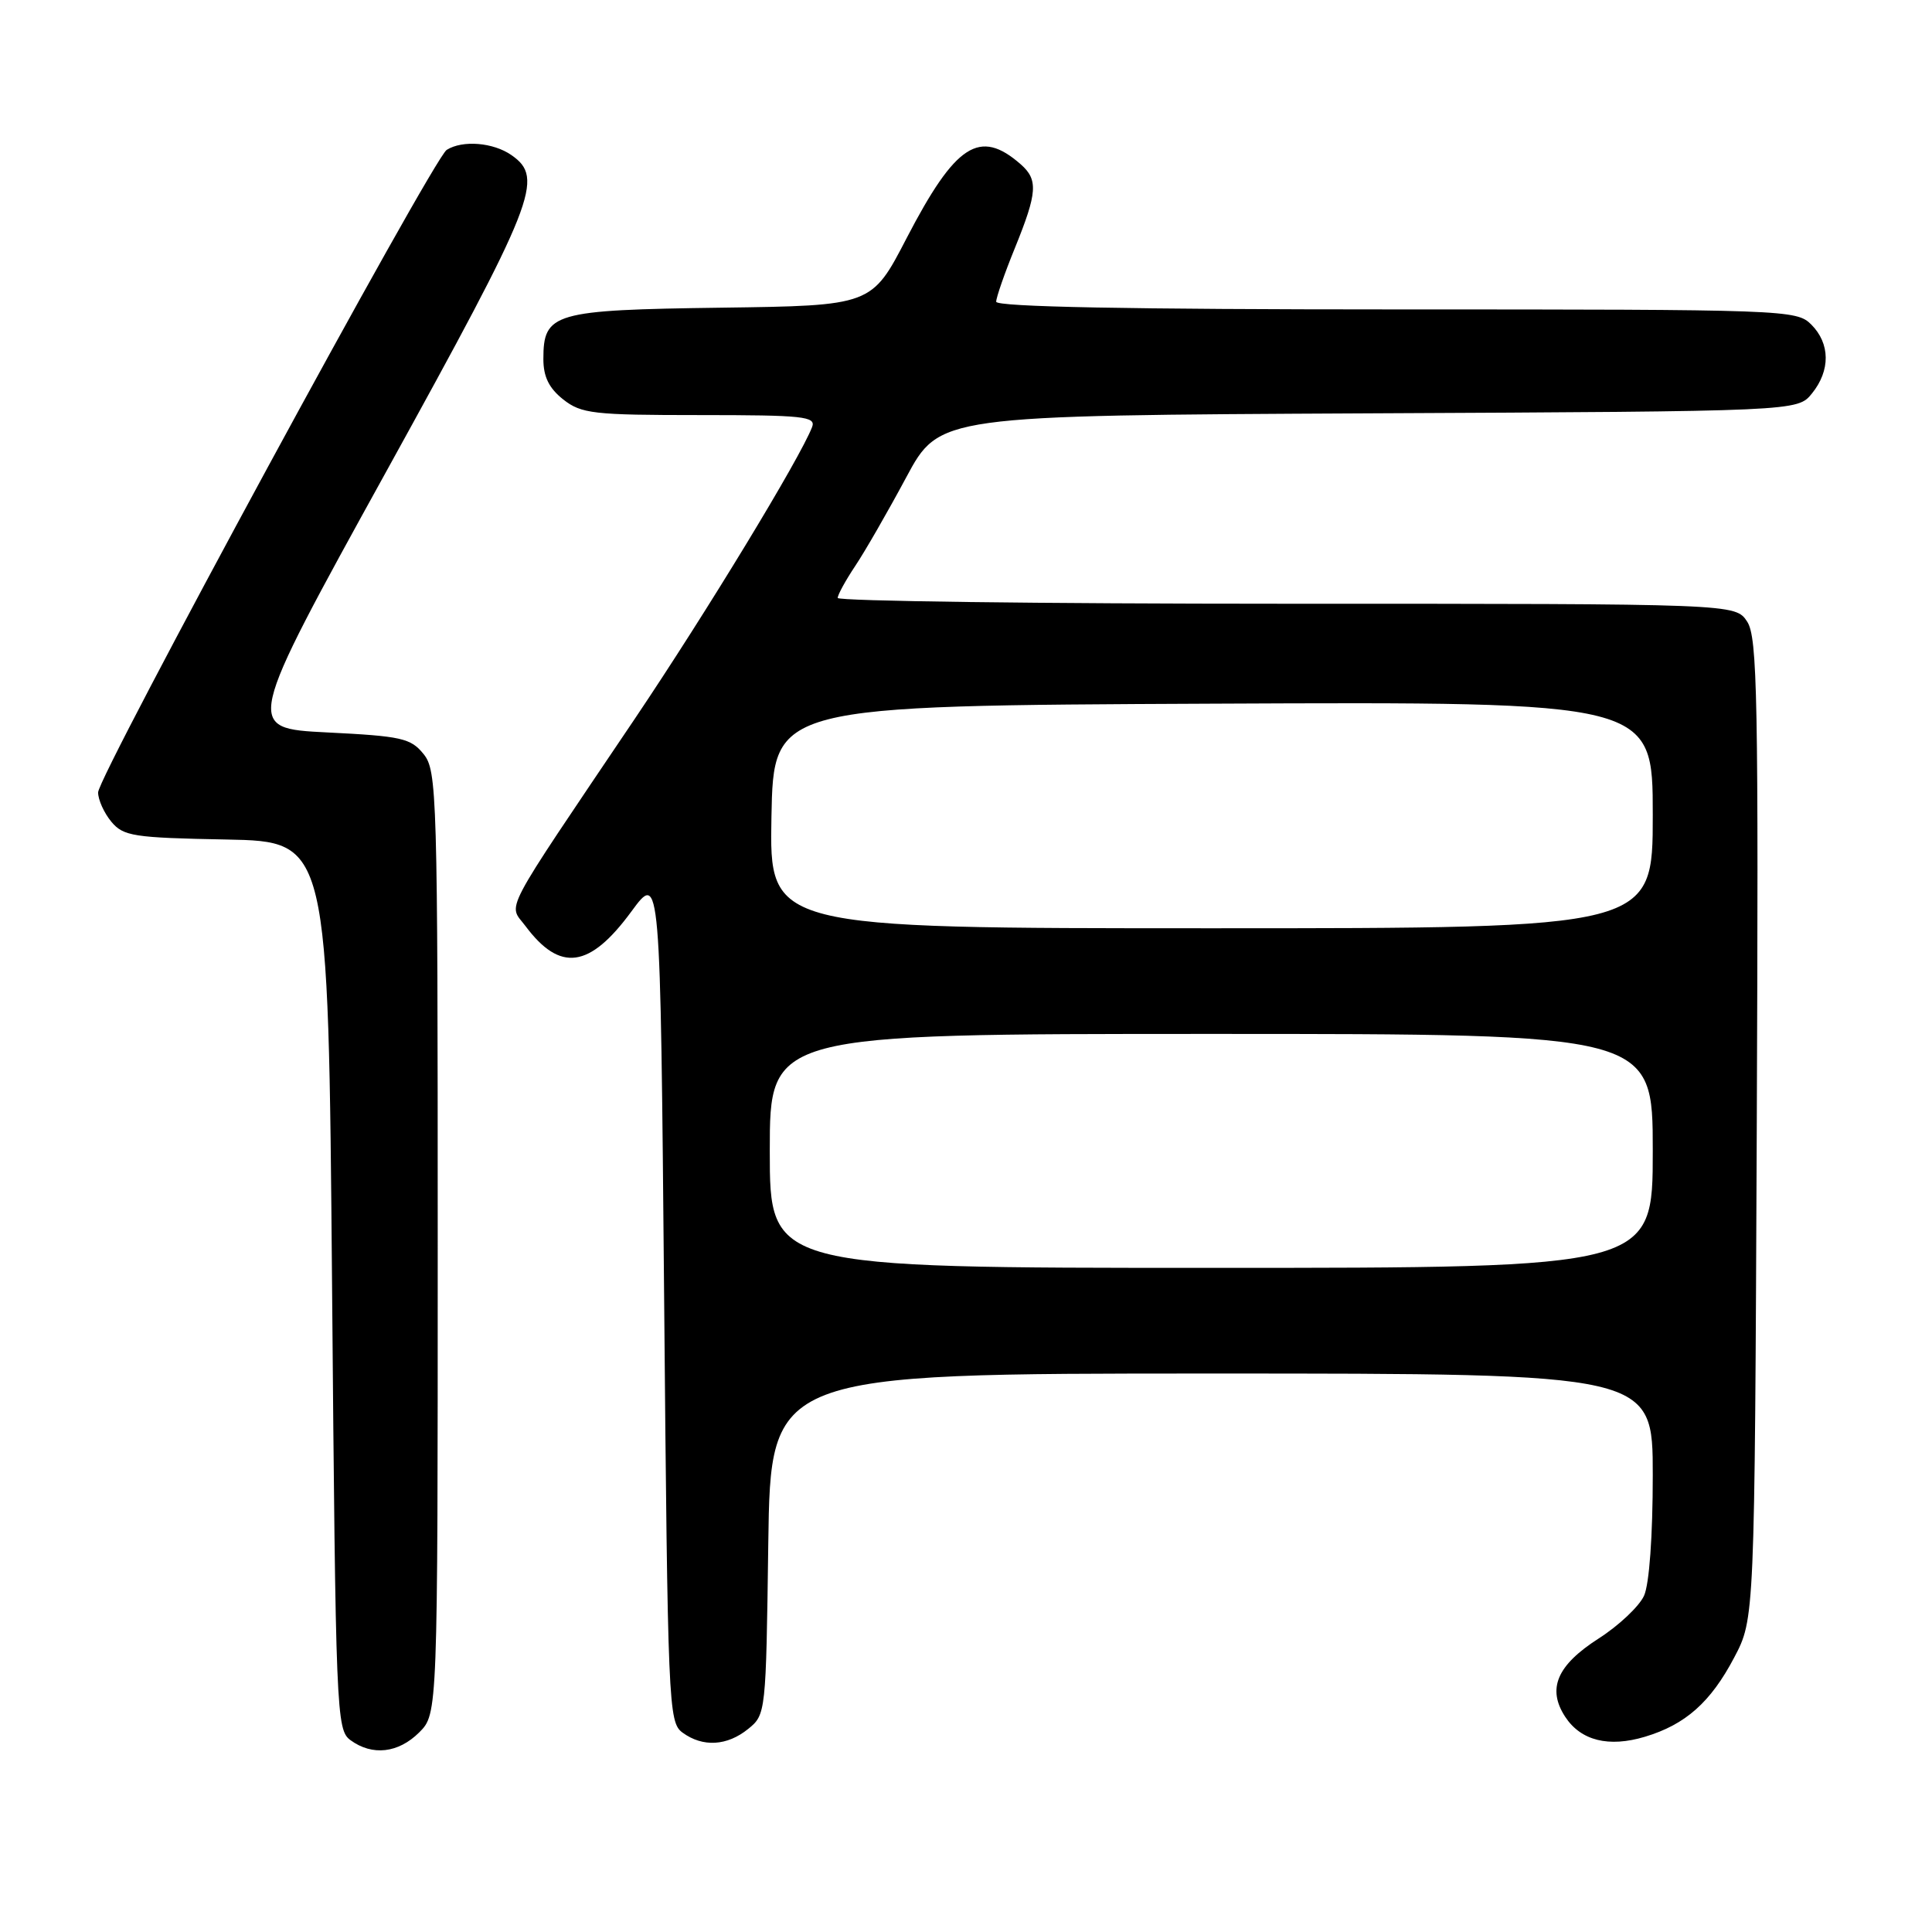 <?xml version="1.0" encoding="UTF-8" standalone="no"?>
<!DOCTYPE svg PUBLIC "-//W3C//DTD SVG 1.1//EN" "http://www.w3.org/Graphics/SVG/1.1/DTD/svg11.dtd" >
<svg xmlns="http://www.w3.org/2000/svg" xmlns:xlink="http://www.w3.org/1999/xlink" version="1.1" viewBox="0 0 256 256">
 <g >
 <path fill="currentColor"
d=" M 55.55 229.55 C 58.00 227.09 58.00 227.09 58.00 164.66 C 58.00 105.10 57.91 102.11 56.12 99.91 C 54.43 97.81 53.19 97.54 43.33 97.05 C 32.41 96.50 32.41 96.50 51.17 62.50 C 70.97 26.61 72.16 23.62 67.78 20.56 C 65.37 18.87 61.28 18.54 59.19 19.86 C 57.37 21.01 13.00 102.80 13.00 105.00 C 13.00 105.98 13.79 107.72 14.75 108.88 C 16.35 110.80 17.67 111.01 30.00 111.24 C 43.50 111.50 43.50 111.50 44.00 170.33 C 44.48 227.11 44.57 229.21 46.44 230.58 C 49.33 232.70 52.79 232.30 55.55 229.55 Z  M 99.14 229.09 C 101.48 227.20 101.50 226.95 101.80 204.59 C 102.11 182.00 102.11 182.00 160.55 182.00 C 219.00 182.00 219.00 182.00 219.00 195.45 C 219.00 203.53 218.54 209.92 217.84 211.45 C 217.20 212.85 214.50 215.40 211.83 217.11 C 206.29 220.66 204.97 223.77 207.40 227.49 C 209.47 230.65 213.16 231.57 217.96 230.13 C 223.33 228.52 226.66 225.57 229.78 219.65 C 232.50 214.50 232.50 214.50 232.78 149.62 C 233.02 92.36 232.87 84.46 231.51 82.37 C 229.95 80.00 229.95 80.00 170.48 80.00 C 137.76 80.00 111.00 79.65 111.00 79.23 C 111.00 78.81 112.05 76.90 113.33 74.98 C 114.61 73.07 117.64 67.80 120.07 63.27 C 124.48 55.05 124.48 55.05 181.33 54.77 C 238.18 54.50 238.18 54.50 240.09 52.14 C 242.56 49.09 242.52 45.52 240.00 43.00 C 238.05 41.05 236.67 41.00 185.00 41.00 C 149.64 41.00 132.00 40.66 132.00 39.98 C 132.00 39.42 133.12 36.19 134.50 32.81 C 137.46 25.51 137.58 23.82 135.25 21.77 C 129.81 17.00 126.62 19.07 120.14 31.54 C 115.50 40.50 115.50 40.50 95.55 40.77 C 73.31 41.07 72.00 41.45 72.00 47.58 C 72.00 49.93 72.75 51.44 74.63 52.93 C 77.04 54.82 78.60 55.00 92.74 55.00 C 106.45 55.00 108.14 55.18 107.61 56.58 C 106.01 60.73 93.64 81.09 84.11 95.25 C 66.13 121.94 67.34 119.64 69.63 122.71 C 74.22 128.85 78.13 128.31 83.66 120.78 C 87.50 115.55 87.50 115.55 88.00 171.86 C 88.48 226.13 88.57 228.21 90.44 229.58 C 93.12 231.54 96.34 231.36 99.14 229.09 Z  M 102.00 152.50 C 102.00 137.00 102.00 137.00 160.50 137.00 C 219.00 137.00 219.00 137.00 219.00 152.50 C 219.00 168.00 219.00 168.00 160.50 168.00 C 102.00 168.00 102.00 168.00 102.00 152.50 Z  M 102.22 108.25 C 102.50 93.50 102.50 93.50 160.75 93.24 C 219.00 92.98 219.00 92.98 219.00 107.99 C 219.00 123.00 219.00 123.00 160.47 123.00 C 101.95 123.00 101.95 123.00 102.22 108.25 Z "/>
</g>
</svg>